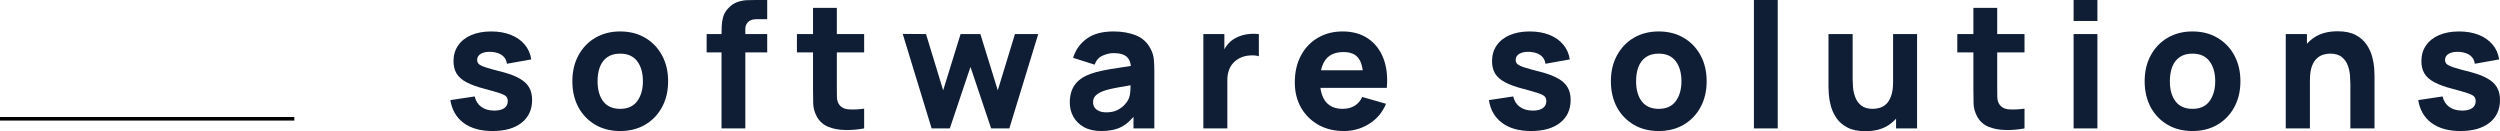 <svg width="705" height="37" viewBox="0 0 705 37" fill="none" xmlns="http://www.w3.org/2000/svg">
<line x1="4.37114e-08" y1="33.5" x2="83" y2="33.5" stroke="black"/>
<path d="M138.898 36.951C135.541 36.951 132.826 36.195 130.752 34.684C128.695 33.157 127.444 31.006 127 28.23L133.862 27.196C134.142 28.444 134.759 29.421 135.714 30.127C136.685 30.833 137.911 31.186 139.392 31.186C140.61 31.186 141.548 30.956 142.206 30.497C142.864 30.02 143.193 29.363 143.193 28.526C143.193 28 143.062 27.582 142.799 27.27C142.535 26.941 141.943 26.621 141.021 26.309C140.116 25.997 138.701 25.586 136.775 25.077C134.603 24.519 132.867 23.895 131.567 23.205C130.267 22.515 129.329 21.694 128.753 20.742C128.177 19.773 127.889 18.607 127.889 17.244C127.889 15.536 128.325 14.058 129.197 12.81C130.069 11.545 131.295 10.576 132.875 9.903C134.471 9.213 136.347 8.868 138.503 8.868C140.593 8.868 142.445 9.188 144.057 9.829C145.67 10.469 146.97 11.381 147.958 12.563C148.962 13.746 149.579 15.142 149.809 16.751L142.947 17.983C142.831 16.997 142.404 16.217 141.663 15.643C140.922 15.068 139.919 14.731 138.651 14.633C137.417 14.55 136.422 14.715 135.664 15.125C134.924 15.536 134.554 16.127 134.554 16.899C134.554 17.359 134.71 17.745 135.023 18.057C135.352 18.369 136.018 18.689 137.022 19.017C138.043 19.346 139.589 19.773 141.663 20.298C143.687 20.824 145.308 21.44 146.526 22.146C147.76 22.836 148.657 23.673 149.217 24.659C149.776 25.627 150.056 26.802 150.056 28.181C150.056 30.907 149.069 33.05 147.094 34.611C145.119 36.171 142.387 36.951 138.898 36.951Z" fill="#0F1E35"/>
<path d="M174.883 36.951C172.201 36.951 169.847 36.351 167.823 35.153C165.799 33.954 164.219 32.303 163.084 30.201C161.964 28.083 161.405 25.652 161.405 22.91C161.405 20.134 161.981 17.695 163.133 15.593C164.285 13.475 165.873 11.824 167.897 10.642C169.921 9.459 172.25 8.868 174.883 8.868C177.566 8.868 179.919 9.468 181.943 10.666C183.984 11.865 185.572 13.524 186.707 15.643C187.843 17.745 188.411 20.167 188.411 22.91C188.411 25.668 187.835 28.107 186.683 30.226C185.547 32.328 183.959 33.978 181.918 35.177C179.894 36.359 177.549 36.951 174.883 36.951ZM174.883 30.694C177.039 30.694 178.643 29.971 179.697 28.526C180.766 27.064 181.301 25.192 181.301 22.91C181.301 20.545 180.758 18.656 179.672 17.244C178.602 15.831 177.006 15.125 174.883 15.125C173.418 15.125 172.217 15.454 171.279 16.11C170.341 16.767 169.642 17.679 169.181 18.845C168.736 20.011 168.514 21.366 168.514 22.91C168.514 25.291 169.049 27.188 170.119 28.6C171.205 29.996 172.793 30.694 174.883 30.694Z" fill="#0F1E35"/>
<path d="M203.466 36.212V9.706C203.466 9.032 203.483 8.269 203.516 7.415C203.548 6.561 203.68 5.699 203.911 4.828C204.157 3.958 204.602 3.17 205.244 2.463C206.066 1.544 206.955 0.92 207.91 0.591C208.88 0.246 209.819 0.066 210.724 0.049C211.629 0.016 212.402 0 213.044 0H216.352V5.419H213.291C212.238 5.419 211.456 5.69 210.946 6.232C210.436 6.758 210.181 7.39 210.181 8.129V36.212H203.466ZM199.27 14.78V9.607H216.352V14.78H199.27Z" fill="#0F1E35"/>
<path d="M243.69 36.212C241.847 36.557 240.037 36.704 238.26 36.655C236.499 36.622 234.919 36.319 233.52 35.744C232.138 35.153 231.084 34.208 230.36 32.911C229.702 31.695 229.356 30.464 229.324 29.216C229.291 27.951 229.274 26.522 229.274 24.929V2.217H235.989V24.535C235.989 25.57 235.997 26.506 236.013 27.343C236.046 28.165 236.219 28.822 236.532 29.314C237.124 30.25 238.07 30.759 239.37 30.841C240.67 30.924 242.11 30.858 243.69 30.645V36.212ZM224.732 14.78V9.607H243.69V14.78H224.732Z" fill="#0F1E35"/>
<path d="M262.714 36.212L254.568 9.558L261.135 9.607L265.973 25.471L270.885 9.607H276.464L281.376 25.471L286.215 9.607H292.781L284.635 36.212H279.5L273.675 18.869L267.849 36.212H262.714Z" fill="#0F1E35"/>
<path d="M310.563 36.951C308.654 36.951 307.033 36.589 305.7 35.867C304.384 35.128 303.38 34.151 302.689 32.935C302.014 31.704 301.677 30.349 301.677 28.871C301.677 27.639 301.866 26.514 302.244 25.496C302.623 24.478 303.232 23.583 304.071 22.811C304.927 22.023 306.071 21.366 307.502 20.84C308.49 20.479 309.666 20.159 311.032 19.88C312.398 19.6 313.945 19.337 315.673 19.091C317.401 18.828 319.302 18.541 321.375 18.229L318.956 19.559C318.956 17.983 318.578 16.825 317.821 16.086C317.064 15.347 315.796 14.977 314.019 14.977C313.032 14.977 312.003 15.216 310.934 15.692C309.864 16.168 309.115 17.014 308.687 18.229L302.615 16.308C303.289 14.107 304.556 12.317 306.416 10.937C308.276 9.558 310.81 8.868 314.019 8.868C316.372 8.868 318.462 9.229 320.289 9.952C322.116 10.675 323.498 11.923 324.436 13.696C324.963 14.682 325.276 15.667 325.374 16.652C325.473 17.638 325.522 18.738 325.522 19.953V36.212H319.647V30.743L320.487 31.876C319.187 33.666 317.78 34.964 316.265 35.768C314.768 36.557 312.867 36.951 310.563 36.951ZM311.995 31.679C313.229 31.679 314.266 31.466 315.105 31.039C315.961 30.595 316.636 30.094 317.129 29.536C317.64 28.978 317.985 28.509 318.166 28.132C318.512 27.409 318.709 26.572 318.759 25.619C318.825 24.65 318.857 23.846 318.857 23.205L320.832 23.698C318.841 24.026 317.228 24.305 315.994 24.535C314.76 24.749 313.764 24.946 313.007 25.127C312.25 25.307 311.584 25.504 311.008 25.718C310.349 25.98 309.814 26.268 309.403 26.58C309.008 26.875 308.712 27.204 308.514 27.565C308.333 27.927 308.243 28.329 308.243 28.772C308.243 29.38 308.391 29.905 308.687 30.349C309 30.776 309.436 31.104 309.995 31.334C310.555 31.564 311.221 31.679 311.995 31.679Z" fill="#0F1E35"/>
<path d="M339.347 36.212V9.607H345.271V16.11L344.629 15.273C344.975 14.353 345.436 13.516 346.012 12.76C346.588 12.005 347.295 11.381 348.134 10.888C348.776 10.494 349.476 10.19 350.233 9.977C350.99 9.747 351.771 9.607 352.578 9.558C353.384 9.492 354.191 9.509 354.997 9.607V15.864C354.256 15.634 353.392 15.56 352.405 15.643C351.434 15.708 350.554 15.93 349.764 16.308C348.974 16.669 348.307 17.153 347.764 17.761C347.221 18.352 346.81 19.058 346.53 19.88C346.25 20.684 346.11 21.596 346.11 22.614V36.212H339.347Z" fill="#0F1E35"/>
<path d="M379.008 36.951C376.276 36.951 373.865 36.368 371.775 35.202C369.702 34.019 368.072 32.402 366.887 30.349C365.719 28.28 365.135 25.915 365.135 23.254C365.135 20.348 365.711 17.819 366.863 15.667C368.015 13.516 369.603 11.849 371.627 10.666C373.651 9.468 375.98 8.868 378.613 8.868C381.411 8.868 383.789 9.525 385.747 10.839C387.705 12.153 389.154 14 390.092 16.381C391.03 18.763 391.359 21.563 391.079 24.782H384.439V22.318C384.439 19.608 384.003 17.662 383.13 16.48C382.275 15.281 380.868 14.682 378.909 14.682C376.622 14.682 374.935 15.38 373.849 16.776C372.779 18.155 372.244 20.2 372.244 22.91C372.244 25.389 372.779 27.311 373.849 28.674C374.935 30.02 376.523 30.694 378.613 30.694C379.929 30.694 381.057 30.406 381.995 29.832C382.933 29.257 383.649 28.427 384.142 27.343L390.857 29.265C389.853 31.695 388.265 33.584 386.093 34.931C383.937 36.277 381.575 36.951 379.008 36.951ZM370.171 24.782V19.806H387.845V24.782H370.171Z" fill="#0F1E35"/>
<path d="M431.765 36.951C428.408 36.951 425.692 36.195 423.619 34.684C421.562 33.157 420.311 31.006 419.866 28.23L426.729 27.196C427.009 28.444 427.626 29.421 428.58 30.127C429.551 30.833 430.777 31.186 432.258 31.186C433.476 31.186 434.414 30.956 435.073 30.497C435.731 30.02 436.06 29.363 436.06 28.526C436.06 28 435.928 27.582 435.665 27.27C435.402 26.941 434.809 26.621 433.888 26.309C432.983 25.997 431.567 25.586 429.642 25.077C427.47 24.519 425.733 23.895 424.433 23.205C423.133 22.515 422.195 21.694 421.619 20.742C421.043 19.773 420.755 18.607 420.755 17.244C420.755 15.536 421.191 14.058 422.063 12.81C422.936 11.545 424.162 10.576 425.742 9.903C427.338 9.213 429.214 8.868 431.37 8.868C433.46 8.868 435.311 9.188 436.924 9.829C438.537 10.469 439.837 11.381 440.824 12.563C441.828 13.746 442.445 15.142 442.676 16.751L435.813 17.983C435.698 16.997 435.27 16.217 434.529 15.643C433.789 15.068 432.785 14.731 431.518 14.633C430.284 14.55 429.288 14.715 428.531 15.125C427.79 15.536 427.42 16.127 427.42 16.899C427.42 17.359 427.576 17.745 427.889 18.057C428.218 18.369 428.885 18.689 429.889 19.017C430.909 19.346 432.456 19.773 434.529 20.298C436.554 20.824 438.175 21.44 439.392 22.146C440.627 22.836 441.524 23.673 442.083 24.659C442.643 25.627 442.922 26.802 442.922 28.181C442.922 30.907 441.935 33.05 439.96 34.611C437.985 36.171 435.254 36.951 431.765 36.951Z" fill="#0F1E35"/>
<path d="M467.75 36.951C465.067 36.951 462.714 36.351 460.69 35.153C458.665 33.954 457.086 32.303 455.95 30.201C454.831 28.083 454.271 25.652 454.271 22.91C454.271 20.134 454.847 17.695 455.999 15.593C457.151 13.475 458.739 11.824 460.764 10.642C462.788 9.459 465.116 8.868 467.75 8.868C470.432 8.868 472.785 9.468 474.81 10.666C476.85 11.865 478.438 13.524 479.574 15.643C480.709 17.745 481.277 20.167 481.277 22.91C481.277 25.668 480.701 28.107 479.549 30.226C478.414 32.328 476.825 33.978 474.785 35.177C472.761 36.359 470.416 36.951 467.75 36.951ZM467.75 30.694C469.905 30.694 471.51 29.971 472.563 28.526C473.633 27.064 474.168 25.192 474.168 22.91C474.168 20.545 473.625 18.656 472.539 17.244C471.469 15.831 469.872 15.125 467.75 15.125C466.285 15.125 465.084 15.454 464.146 16.11C463.207 16.767 462.508 17.679 462.047 18.845C461.603 20.011 461.381 21.366 461.381 22.91C461.381 25.291 461.916 27.188 462.985 28.6C464.071 29.996 465.66 30.694 467.75 30.694Z" fill="#0F1E35"/>
<path d="M494.605 36.212V0H501.319V36.212H494.605Z" fill="#0F1E35"/>
<path d="M526.049 37C523.959 37 522.255 36.647 520.939 35.941C519.622 35.235 518.594 34.34 517.853 33.256C517.129 32.172 516.611 31.047 516.298 29.881C515.985 28.698 515.796 27.623 515.73 26.654C515.664 25.685 515.631 24.979 515.631 24.535V9.607H522.445V22.17C522.445 22.778 522.478 23.558 522.543 24.511C522.609 25.447 522.815 26.391 523.16 27.343C523.506 28.296 524.066 29.093 524.839 29.733C525.629 30.373 526.74 30.694 528.172 30.694C528.748 30.694 529.365 30.603 530.023 30.423C530.681 30.242 531.298 29.897 531.874 29.388C532.45 28.863 532.919 28.099 533.281 27.097C533.66 26.079 533.849 24.749 533.849 23.107L537.7 24.929C537.7 27.032 537.272 29.002 536.416 30.841C535.561 32.681 534.269 34.167 532.541 35.3C530.829 36.433 528.665 37 526.049 37ZM534.688 36.212V27.393H533.849V9.607H540.613V36.212H534.688Z" fill="#0F1E35"/>
<path d="M570.914 36.212C569.07 36.557 567.26 36.704 565.483 36.655C563.722 36.622 562.142 36.319 560.743 35.744C559.361 35.153 558.308 34.208 557.584 32.911C556.925 31.695 556.58 30.464 556.547 29.216C556.514 27.951 556.497 26.522 556.497 24.929V2.217H563.212V24.535C563.212 25.57 563.22 26.506 563.236 27.343C563.269 28.165 563.442 28.822 563.755 29.314C564.347 30.25 565.294 30.759 566.594 30.841C567.894 30.924 569.334 30.858 570.914 30.645V36.212ZM551.955 14.78V9.607H570.914V14.78H551.955Z" fill="#0F1E35"/>
<path d="M584.754 5.912V0H591.468V5.912H584.754ZM584.754 36.212V9.607H591.468V36.212H584.754Z" fill="#0F1E35"/>
<path d="M618.271 36.951C615.589 36.951 613.236 36.351 611.211 35.153C609.187 33.954 607.607 32.303 606.472 30.201C605.353 28.083 604.793 25.652 604.793 22.91C604.793 20.134 605.369 17.695 606.521 15.593C607.673 13.475 609.261 11.824 611.285 10.642C613.31 9.459 615.638 8.868 618.271 8.868C620.954 8.868 623.307 9.468 625.331 10.666C627.372 11.865 628.96 13.524 630.095 15.643C631.231 17.745 631.799 20.167 631.799 22.91C631.799 25.668 631.223 28.107 630.071 30.226C628.935 32.328 627.347 33.978 625.307 35.177C623.282 36.359 620.937 36.951 618.271 36.951ZM618.271 30.694C620.427 30.694 622.032 29.971 623.085 28.526C624.155 27.064 624.689 25.192 624.689 22.91C624.689 20.545 624.146 18.656 623.06 17.244C621.991 15.831 620.394 15.125 618.271 15.125C616.807 15.125 615.605 15.454 614.667 16.11C613.729 16.767 613.03 17.679 612.569 18.845C612.125 20.011 611.903 21.366 611.903 22.91C611.903 25.291 612.437 27.188 613.507 28.6C614.593 29.996 616.181 30.694 618.271 30.694Z" fill="#0F1E35"/>
<path d="M662.801 36.212V23.648C662.801 23.041 662.768 22.269 662.702 21.333C662.636 20.38 662.431 19.428 662.085 18.475C661.74 17.523 661.172 16.726 660.382 16.086C659.608 15.445 658.506 15.125 657.074 15.125C656.498 15.125 655.881 15.216 655.223 15.396C654.564 15.577 653.947 15.93 653.371 16.455C652.795 16.965 652.318 17.72 651.94 18.722C651.578 19.724 651.397 21.054 651.397 22.712L647.546 20.89C647.546 18.787 647.973 16.817 648.829 14.977C649.685 13.138 650.969 11.652 652.68 10.519C654.408 9.385 656.58 8.819 659.197 8.819C661.287 8.819 662.99 9.172 664.307 9.878C665.623 10.584 666.644 11.479 667.368 12.563C668.108 13.647 668.635 14.78 668.948 15.963C669.26 17.129 669.45 18.196 669.515 19.165C669.581 20.134 669.614 20.84 669.614 21.284V36.212H662.801ZM644.583 36.212V9.607H650.557V18.426H651.397V36.212H644.583Z" fill="#0F1E35"/>
<path d="M693.842 36.951C690.485 36.951 687.77 36.195 685.696 34.684C683.639 33.157 682.388 31.006 681.944 28.23L688.807 27.196C689.086 28.444 689.703 29.421 690.658 30.127C691.629 30.833 692.855 31.186 694.336 31.186C695.554 31.186 696.492 30.956 697.15 30.497C697.808 30.02 698.137 29.363 698.137 28.526C698.137 28 698.006 27.582 697.743 27.27C697.479 26.941 696.887 26.621 695.965 26.309C695.06 25.997 693.645 25.586 691.719 25.077C689.547 24.519 687.811 23.895 686.511 23.205C685.211 22.515 684.273 21.694 683.697 20.742C683.121 19.773 682.833 18.607 682.833 17.244C682.833 15.536 683.269 14.058 684.141 12.81C685.013 11.545 686.239 10.576 687.819 9.903C689.415 9.213 691.291 8.868 693.447 8.868C695.537 8.868 697.389 9.188 699.001 9.829C700.614 10.469 701.914 11.381 702.902 12.563C703.906 13.746 704.523 15.142 704.753 16.751L697.891 17.983C697.775 16.997 697.348 16.217 696.607 15.643C695.866 15.068 694.863 14.731 693.595 14.633C692.361 14.55 691.366 14.715 690.609 15.125C689.868 15.536 689.498 16.127 689.498 16.899C689.498 17.359 689.654 17.745 689.967 18.057C690.296 18.369 690.962 18.689 691.966 19.017C692.987 19.346 694.533 19.773 696.607 20.298C698.631 20.824 700.252 21.44 701.47 22.146C702.704 22.836 703.601 23.673 704.161 24.659C704.72 25.627 705 26.802 705 28.181C705 30.907 704.013 33.05 702.038 34.611C700.063 36.171 697.331 36.951 693.842 36.951Z" fill="#0F1E35"/>
</svg>

